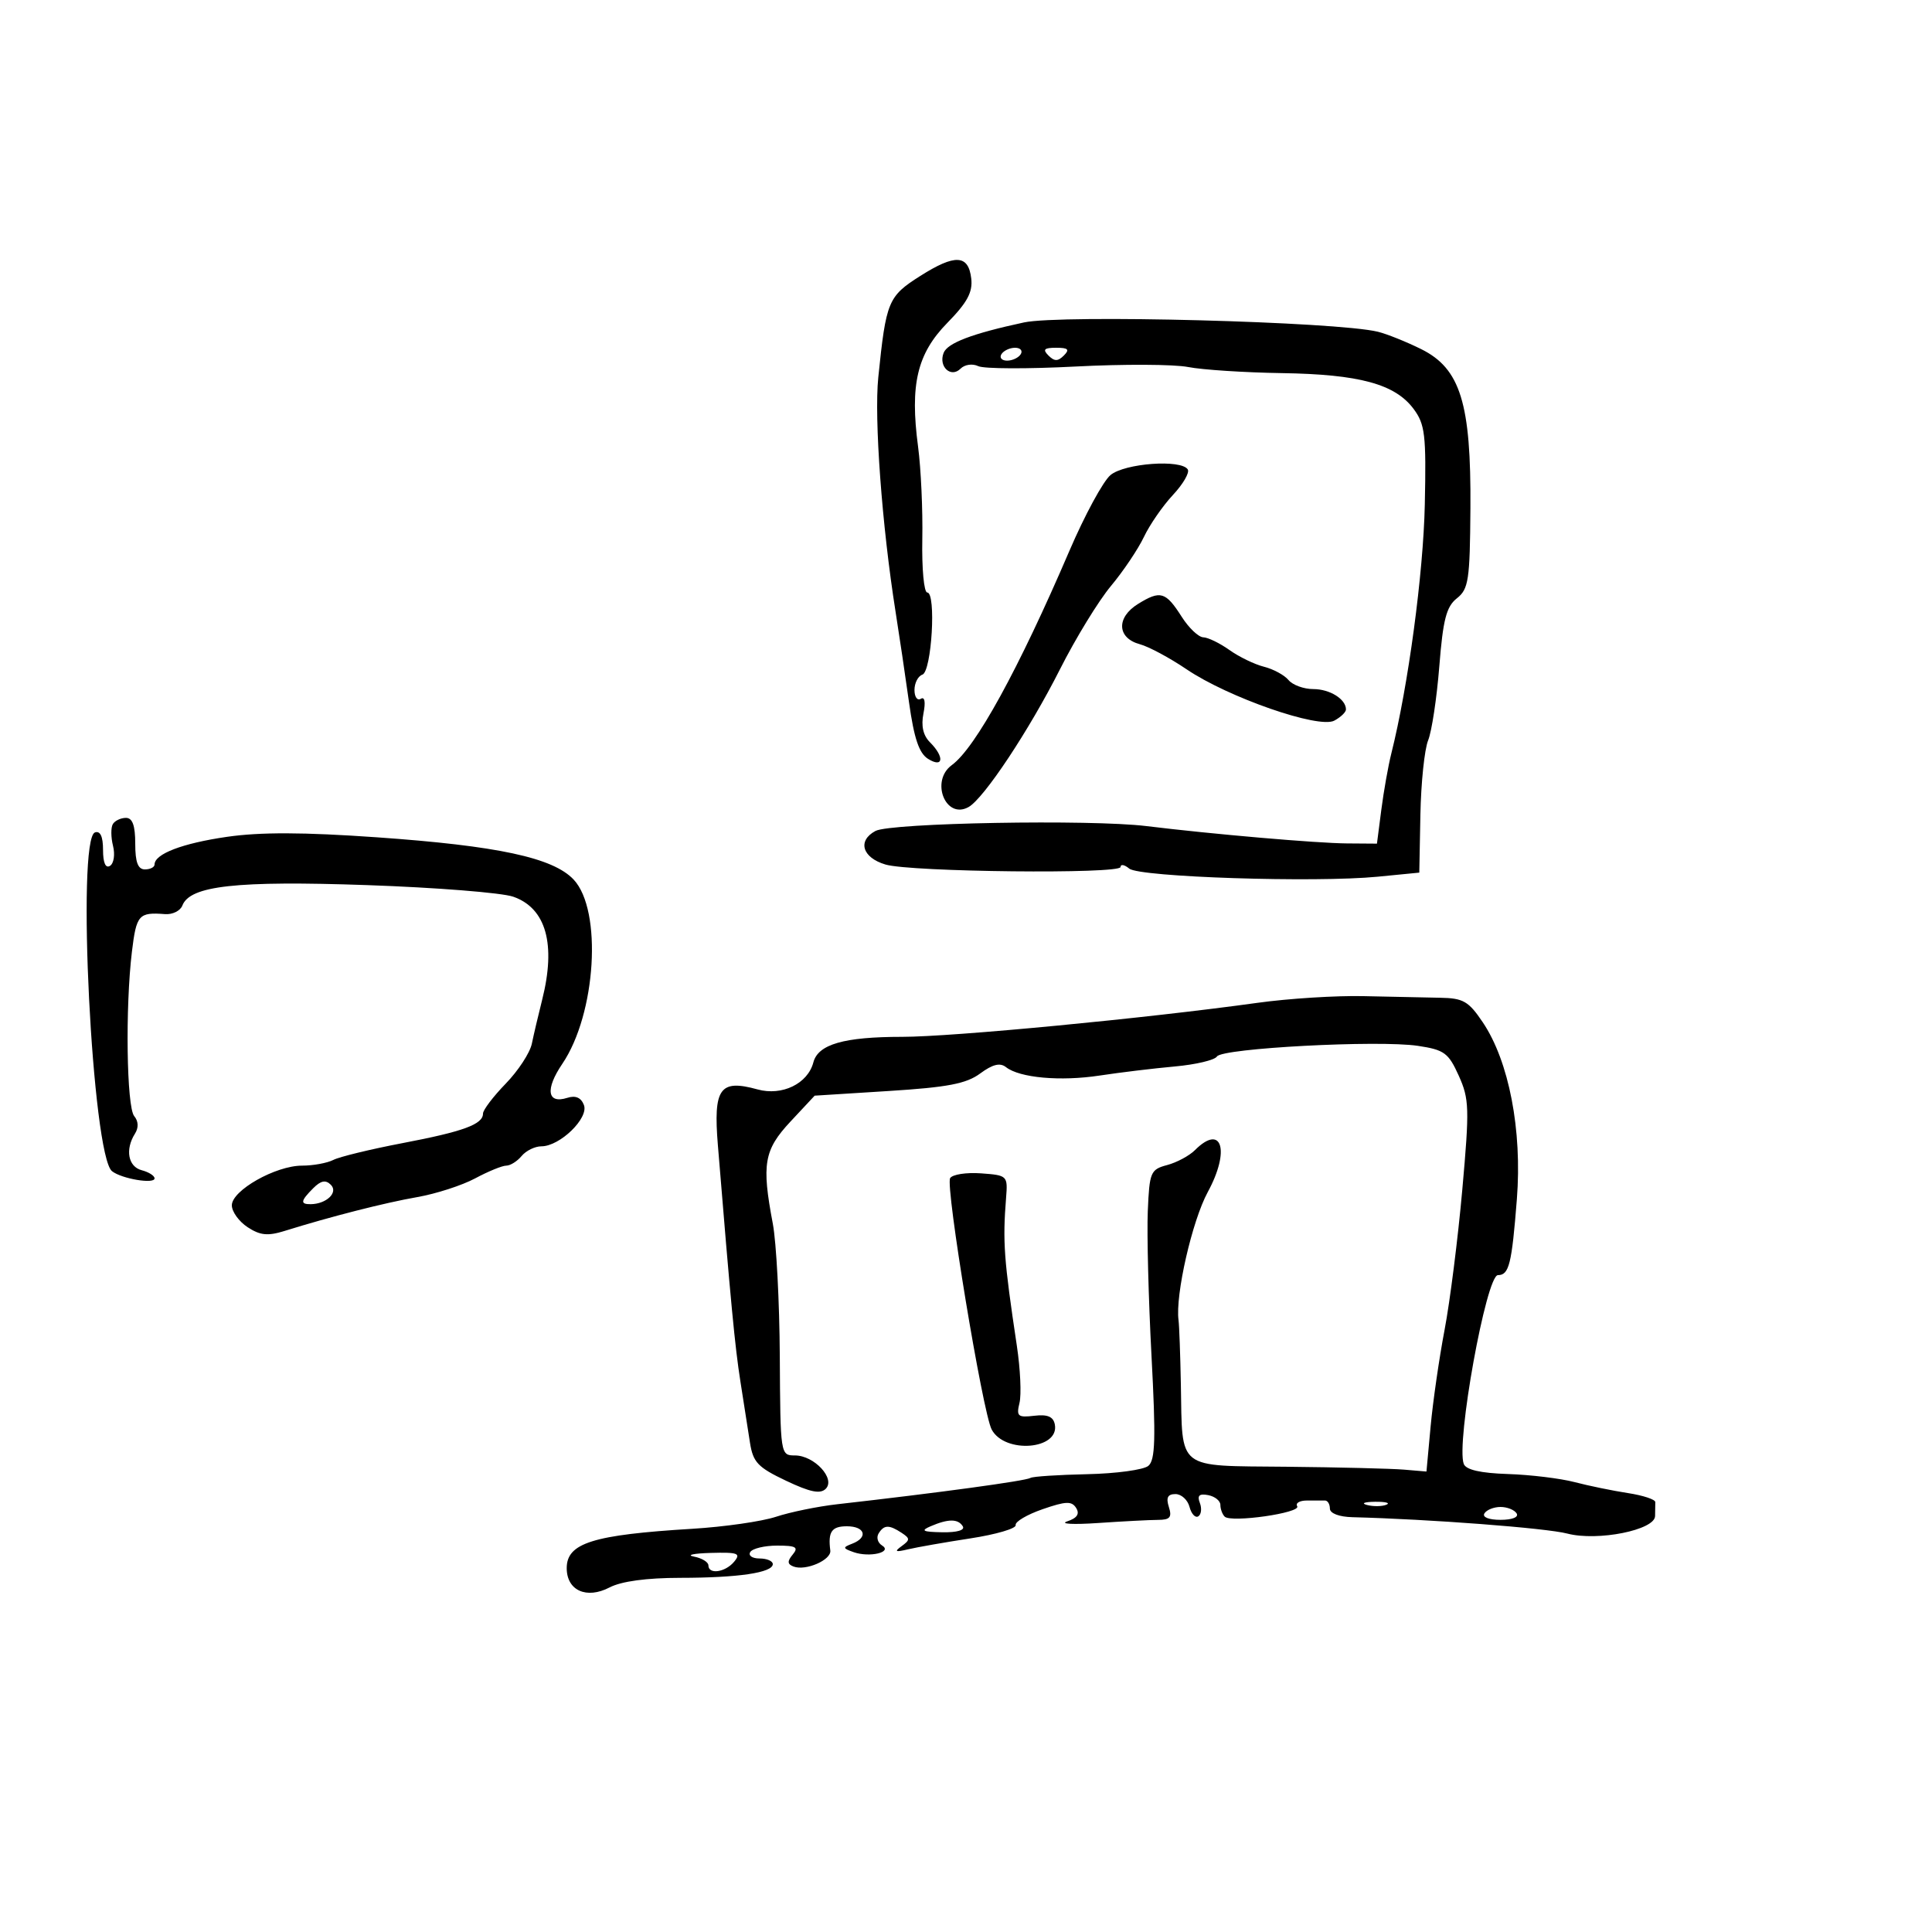 <svg xmlns="http://www.w3.org/2000/svg" width="300" height="300" viewBox="0 0 300 300" version="1.1">
	<path d="M 142.887 42.857 C 137.902 46.018, 137.592 46.768, 136.381 58.582 C 135.723 65.011, 136.949 81.656, 139.064 95 C 139.631 98.575, 140.571 104.909, 141.154 109.076 C 141.935 114.658, 142.713 116.964, 144.107 117.835 C 146.487 119.321, 146.694 117.551, 144.408 115.265 C 143.342 114.199, 143.006 112.718, 143.393 110.787 C 143.748 109.012, 143.590 108.135, 142.985 108.509 C 142.443 108.844, 142 108.229, 142 107.142 C 142 106.056, 142.552 104.983, 143.227 104.758 C 144.673 104.276, 145.397 92, 143.980 92 C 143.473 92, 143.129 88.287, 143.215 83.750 C 143.302 79.213, 143.006 72.735, 142.557 69.355 C 141.276 59.703, 142.408 54.922, 147.112 50.124 C 150.186 46.987, 151.060 45.371, 150.817 43.268 C 150.385 39.521, 148.317 39.413, 142.887 42.857 M 159 50.068 C 150.943 51.803, 147.115 53.257, 146.519 54.810 C 145.704 56.935, 147.658 58.742, 149.153 57.247 C 149.803 56.597, 151.003 56.426, 151.903 56.856 C 152.781 57.275, 159.575 57.301, 167 56.914 C 174.425 56.526, 182.300 56.561, 184.500 56.992 C 186.700 57.422, 193.248 57.848, 199.051 57.937 C 211.070 58.121, 216.624 59.631, 219.500 63.493 C 221.282 65.888, 221.472 67.504, 221.243 78.340 C 221.017 89.044, 218.660 106.568, 216.044 117 C 215.561 118.925, 214.862 122.862, 214.489 125.750 L 213.812 131 209.156 130.966 C 204.484 130.933, 188.284 129.532, 178 128.273 C 169.343 127.214, 138.296 127.771, 135.946 129.029 C 133.103 130.550, 133.885 133.174, 137.500 134.245 C 141.446 135.413, 174 135.755, 174 134.628 C 174 134.148, 174.609 134.260, 175.353 134.878 C 176.942 136.196, 204.244 137.084, 213.943 136.132 L 220.386 135.500 220.558 126.500 C 220.653 121.550, 221.193 116.361, 221.757 114.969 C 222.322 113.577, 223.104 108.402, 223.495 103.469 C 224.072 96.199, 224.589 94.198, 226.223 92.906 C 228.041 91.468, 228.248 90.092, 228.326 78.906 C 228.440 62.624, 226.771 57.232, 220.682 54.212 C 218.382 53.072, 215.359 51.858, 213.963 51.515 C 207.591 49.946, 164.796 48.820, 159 50.068 M 155.500 55 C 155.160 55.550, 155.557 56, 156.382 56 C 157.207 56, 158.160 55.550, 158.500 55 C 158.840 54.450, 158.443 54, 157.618 54 C 156.793 54, 155.840 54.450, 155.500 55 M 162.800 55.200 C 163.733 56.133, 164.267 56.133, 165.200 55.200 C 166.133 54.267, 165.867 54, 164 54 C 162.133 54, 161.867 54.267, 162.800 55.200 M 172.432 73.772 C 171.295 74.723, 168.433 80, 166.072 85.500 C 158.146 103.967, 151.472 116.128, 147.794 118.807 C 144.421 121.264, 146.837 127.310, 150.396 125.318 C 152.787 123.980, 159.805 113.402, 164.600 103.909 C 167.026 99.106, 170.581 93.297, 172.501 90.999 C 174.420 88.702, 176.726 85.272, 177.625 83.378 C 178.524 81.484, 180.549 78.553, 182.126 76.865 C 183.702 75.178, 184.743 73.392, 184.437 72.898 C 183.441 71.287, 174.640 71.928, 172.432 73.772 M 176.715 93.778 C 173.301 95.888, 173.447 99.082, 177 100.037 C 178.375 100.407, 181.637 102.156, 184.249 103.925 C 190.718 108.305, 204.773 113.192, 207.186 111.901 C 208.184 111.367, 209 110.585, 209 110.165 C 209 108.562, 206.494 107, 203.922 107 C 202.450 107, 200.721 106.369, 200.081 105.598 C 199.442 104.827, 197.726 103.897, 196.270 103.532 C 194.814 103.166, 192.400 101.997, 190.907 100.934 C 189.413 99.870, 187.586 98.983, 186.846 98.961 C 186.106 98.940, 184.600 97.509, 183.500 95.782 C 181.008 91.868, 180.194 91.628, 176.715 93.778 M 17.528 127.954 C 17.204 128.479, 17.214 130.005, 17.550 131.345 C 17.887 132.686, 17.676 134.082, 17.081 134.450 C 16.394 134.875, 16 133.973, 16 131.976 C 16 129.903, 15.574 128.977, 14.750 129.256 C 11.842 130.239, 14.318 179.447, 17.398 181.866 C 18.897 183.044, 24 183.903, 24 182.978 C 24 182.568, 23.100 181.998, 22 181.710 C 19.891 181.159, 19.402 178.495, 20.958 176.034 C 21.544 175.108, 21.501 174.103, 20.841 173.309 C 19.655 171.879, 19.440 156.377, 20.487 147.750 C 21.181 142.037, 21.544 141.626, 25.622 141.944 C 26.789 142.035, 28.003 141.434, 28.320 140.607 C 29.502 137.527, 36.693 136.733, 57 137.439 C 67.725 137.812, 77.942 138.624, 79.705 139.243 C 84.805 141.035, 86.365 146.619, 84.181 155.268 C 83.594 157.595, 82.874 160.656, 82.583 162.070 C 82.291 163.483, 80.466 166.273, 78.526 168.270 C 76.587 170.267, 75 172.357, 75 172.915 C 75 174.586, 71.979 175.695, 62.500 177.504 C 57.550 178.449, 52.719 179.622, 51.764 180.111 C 50.809 180.600, 48.620 181, 46.900 181 C 42.803 181, 36 184.845, 36 187.161 C 36 188.147, 37.103 189.676, 38.451 190.560 C 40.396 191.834, 41.581 191.953, 44.201 191.136 C 51.344 188.908, 59.749 186.764, 64.792 185.884 C 67.702 185.375, 71.745 184.068, 73.777 182.980 C 75.808 181.891, 77.984 181, 78.613 181 C 79.241 181, 80.315 180.325, 81 179.500 C 81.685 178.675, 83.065 178, 84.067 178 C 86.936 178, 91.451 173.618, 90.672 171.589 C 90.228 170.431, 89.376 170.063, 88.089 170.472 C 84.969 171.462, 84.630 169.147, 87.315 165.191 C 92.568 157.450, 93.558 141.351, 89.073 136.578 C 85.880 133.179, 77.278 131.332, 58.500 130.015 C 47.128 129.216, 40.400 129.196, 35.240 129.944 C 28.315 130.947, 24 132.597, 24 134.241 C 24 134.658, 23.325 135, 22.500 135 C 21.417 135, 21 133.889, 21 131 C 21 128.184, 20.573 127, 19.559 127 C 18.766 127, 17.853 127.429, 17.528 127.954 M 195.260 155.719 C 178.022 158.117, 147.905 161, 140.088 161 C 131.049 161, 127.034 162.155, 126.299 164.965 C 125.432 168.279, 121.435 170.214, 117.629 169.163 C 111.759 167.542, 110.747 168.969, 111.473 177.843 C 113.478 202.363, 114.120 209.096, 114.967 214.500 C 115.485 217.800, 116.154 222.082, 116.455 224.014 C 116.929 227.059, 117.677 227.849, 122.043 229.922 C 125.802 231.707, 127.373 232.027, 128.219 231.181 C 129.782 229.618, 126.439 226, 123.431 226 C 121.188 226, 121.172 225.894, 121.087 210.641 C 121.040 202.193, 120.551 192.906, 120.001 190.004 C 118.247 180.757, 118.627 178.568, 122.750 174.151 L 126.500 170.134 138 169.410 C 147.164 168.833, 150.050 168.280, 152.208 166.686 C 154.135 165.263, 155.289 164.979, 156.208 165.704 C 158.324 167.372, 164.663 167.940, 170.773 167.008 C 173.923 166.528, 179.164 165.895, 182.420 165.602 C 185.675 165.309, 188.623 164.610, 188.970 164.049 C 189.764 162.764, 214.038 161.479, 220.165 162.397 C 224.267 163.013, 224.915 163.486, 226.513 167.029 C 228.147 170.652, 228.192 172.098, 227.064 184.737 C 226.389 192.307, 225.151 202.100, 224.313 206.500 C 223.475 210.900, 222.499 217.650, 222.145 221.500 L 221.500 228.500 218 228.203 C 216.075 228.040, 207.865 227.839, 199.755 227.756 C 182.519 227.580, 183.619 228.436, 183.364 215 C 183.276 210.325, 183.113 205.825, 183.002 205 C 182.479 201.109, 185.118 189.554, 187.548 185.088 C 191.049 178.656, 189.741 174.402, 185.551 178.592 C 184.675 179.468, 182.731 180.511, 181.229 180.910 C 178.655 181.596, 178.484 182.003, 178.228 188.068 C 178.078 191.606, 178.337 201.700, 178.803 210.500 C 179.488 223.425, 179.394 226.715, 178.314 227.618 C 177.579 228.234, 173.309 228.815, 168.825 228.911 C 164.341 229.007, 160.378 229.266, 160.019 229.488 C 159.261 229.957, 145.748 231.798, 130 233.578 C 126.975 233.920, 122.700 234.795, 120.500 235.523 C 118.300 236.250, 112.450 237.090, 107.500 237.390 C 92.065 238.326, 88 239.599, 88 243.500 C 88 246.978, 91.078 248.362, 94.660 246.493 C 96.485 245.542, 100.405 245.010, 105.625 245.006 C 114.639 244.999, 120 244.205, 120 242.875 C 120 242.394, 119.073 242, 117.941 242 C 116.809 242, 116.160 241.550, 116.500 241 C 116.840 240.450, 118.722 240, 120.681 240 C 123.602 240, 124.038 240.250, 123.097 241.383 C 122.224 242.435, 122.255 242.883, 123.224 243.252 C 125.114 243.971, 129.120 242.224, 128.929 240.765 C 128.548 237.858, 129.134 237, 131.500 237 C 134.332 237, 134.859 238.733, 132.323 239.706 C 130.822 240.282, 130.847 240.420, 132.557 241.020 C 135.034 241.889, 138.660 241.026, 136.956 239.973 C 136.289 239.561, 136.053 238.723, 136.431 238.112 C 137.270 236.755, 138.048 236.734, 140 238.015 C 141.333 238.891, 141.333 239.121, 140 240.087 C 138.818 240.943, 139.029 241.047, 141 240.578 C 142.375 240.251, 146.745 239.485, 150.711 238.876 C 154.678 238.267, 157.828 237.341, 157.711 236.818 C 157.595 236.296, 159.475 235.185, 161.889 234.350 C 165.519 233.093, 166.421 233.062, 167.109 234.166 C 167.681 235.084, 167.248 235.729, 165.720 236.236 C 164.499 236.640, 166.650 236.756, 170.500 236.493 C 174.350 236.230, 178.543 236.011, 179.817 236.007 C 181.679 236.001, 182.010 235.606, 181.500 234 C 181.039 232.548, 181.320 232, 182.526 232 C 183.440 232, 184.421 232.895, 184.707 233.989 C 184.993 235.083, 185.607 235.743, 186.070 235.457 C 186.533 235.170, 186.642 234.230, 186.310 233.367 C 185.871 232.222, 186.222 231.896, 187.604 232.162 C 188.647 232.363, 189.500 233.046, 189.500 233.680 C 189.500 234.314, 189.800 235.133, 190.166 235.499 C 191.152 236.485, 202.070 234.922, 201.430 233.886 C 201.128 233.399, 201.809 233, 202.941 233 C 204.073 233, 205.338 233, 205.750 233 C 206.162 233, 206.502 233.563, 206.504 234.250 C 206.507 234.994, 207.925 235.536, 210.004 235.589 C 221.978 235.894, 240.081 237.273, 243.370 238.132 C 248.089 239.363, 257 237.577, 257 235.400 C 257 234.630, 257.015 233.662, 257.033 233.250 C 257.050 232.838, 255.138 232.205, 252.783 231.844 C 250.427 231.483, 246.700 230.717, 244.500 230.141 C 242.300 229.565, 237.646 229, 234.157 228.886 C 229.899 228.747, 227.643 228.234, 227.294 227.324 C 226.059 224.106, 230.782 198, 232.599 198 C 234.327 198, 234.747 196.312, 235.538 186.209 C 236.376 175.490, 234.317 164.798, 230.250 158.750 C 228.040 155.464, 227.219 154.991, 223.614 154.931 C 221.351 154.893, 216.017 154.781, 211.760 154.681 C 207.503 154.581, 200.078 155.048, 195.260 155.719 M 147.536 182.941 C 146.774 184.175, 152.591 219.368, 153.990 221.981 C 156.030 225.794, 164.557 225.099, 163.792 221.183 C 163.555 219.972, 162.661 219.595, 160.601 219.839 C 158.045 220.141, 157.799 219.927, 158.307 217.839 C 158.620 216.552, 158.437 212.575, 157.900 209 C 155.877 195.516, 155.682 192.848, 156.223 186 C 156.495 182.558, 156.431 182.495, 152.342 182.197 C 150.055 182.030, 147.892 182.365, 147.536 182.941 M 48.636 184.507 C 46.674 186.469, 46.590 187.005, 48.250 186.985 C 50.696 186.955, 52.561 185.161, 51.377 183.977 C 50.569 183.169, 49.831 183.312, 48.636 184.507 M 212.269 233.693 C 213.242 233.947, 214.592 233.930, 215.269 233.656 C 215.946 233.382, 215.150 233.175, 213.500 233.195 C 211.850 233.215, 211.296 233.439, 212.269 233.693 M 230.500 235 C 230.138 235.585, 231.176 236, 233 236 C 234.824 236, 235.862 235.585, 235.500 235 C 235.160 234.450, 234.035 234, 233 234 C 231.965 234, 230.840 234.450, 230.500 235 M 144.500 237 C 142.903 237.686, 143.267 237.874, 146.309 237.930 C 148.609 237.972, 149.873 237.604, 149.500 237 C 148.770 235.819, 147.248 235.819, 144.500 237 M 107.750 241.706 C 108.987 241.944, 110 242.558, 110 243.070 C 110 244.531, 112.624 244.157, 114 242.500 C 115.080 241.199, 114.598 241.018, 110.372 241.136 C 107.693 241.211, 106.513 241.467, 107.750 241.706" stroke="none" fill="black" fill-rule="evenodd"/>
</svg>